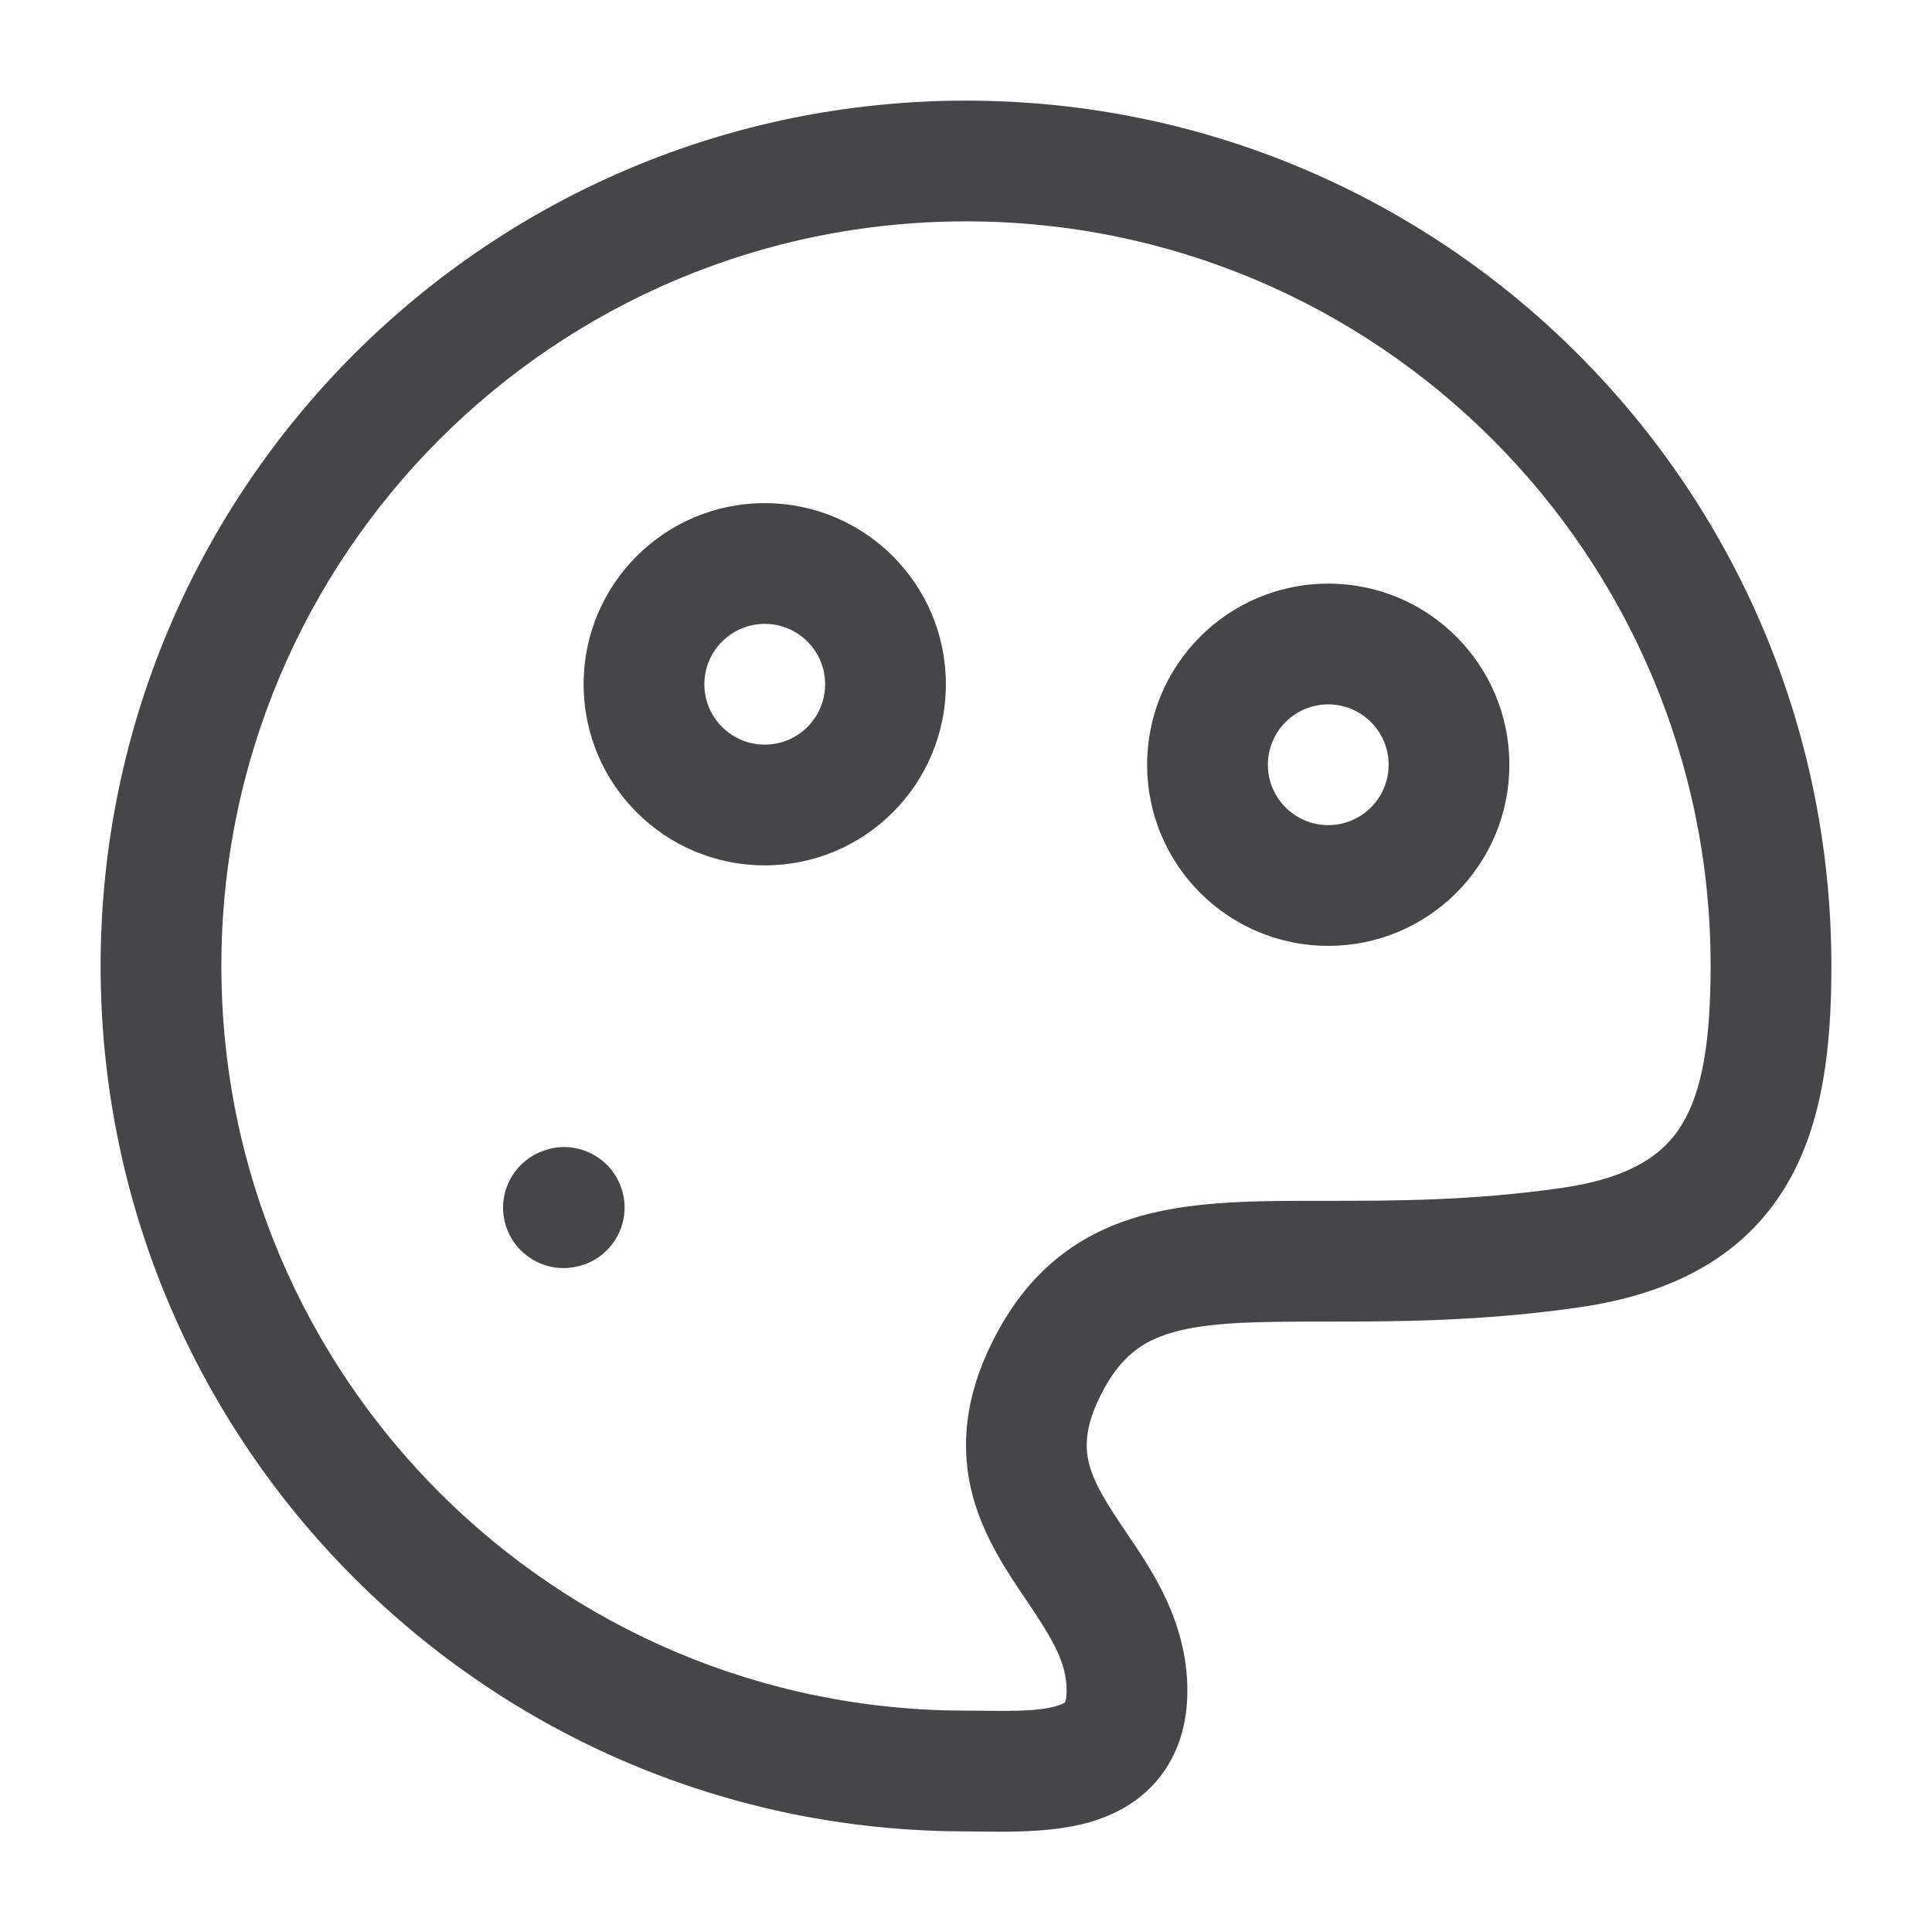 <svg width="24" height="24" viewBox="0 0 24 24" fill="none" xmlns="http://www.w3.org/2000/svg">
<path d="M21.25 12C21.25 6.891 17.109 2.75 12 2.75C6.891 2.75 2.75 6.891 2.75 12C2.75 17.109 6.891 21.25 12 21.25C12.245 21.25 12.431 21.257 12.646 21.251C12.851 21.245 13.003 21.227 13.113 21.196C13.192 21.174 13.222 21.153 13.229 21.148C13.216 21.164 13.25 21.143 13.25 21C13.25 20.655 13.081 20.369 12.747 19.874C12.53 19.553 12.222 19.108 12.081 18.573C11.928 17.991 11.981 17.361 12.329 16.665C12.755 15.812 13.367 15.339 14.143 15.113C14.841 14.91 15.666 14.917 16.481 14.917C17.333 14.917 18.285 14.916 19.394 14.758C20.29 14.63 20.682 14.319 20.896 13.965C21.145 13.553 21.25 12.934 21.25 12ZM6.814 14.275C7.214 14.168 7.626 14.406 7.733 14.806C7.841 15.206 7.603 15.617 7.203 15.725L7.194 15.727C6.794 15.834 6.383 15.596 6.275 15.196C6.168 14.796 6.406 14.386 6.806 14.278L6.814 14.275ZM17.25 9.5C17.25 9.086 16.914 8.75 16.5 8.75C16.086 8.75 15.75 9.086 15.75 9.5C15.75 9.914 16.086 10.25 16.5 10.25C16.914 10.25 17.25 9.914 17.25 9.5ZM10.25 8.5C10.25 8.086 9.914 7.75 9.5 7.75C9.086 7.75 8.75 8.086 8.75 8.5C8.75 8.914 9.086 9.25 9.5 9.25C9.914 9.25 10.25 8.914 10.25 8.5ZM22.75 12C22.75 12.975 22.655 13.955 22.18 14.741C21.669 15.585 20.811 16.07 19.606 16.242C18.381 16.417 17.333 16.417 16.481 16.417C15.593 16.417 15.01 16.423 14.56 16.554C14.188 16.662 13.911 16.855 13.671 17.335C13.471 17.734 13.479 17.991 13.531 18.19C13.596 18.438 13.746 18.674 13.99 19.035C14.285 19.473 14.75 20.128 14.75 21C14.75 21.414 14.639 21.798 14.382 22.107C14.131 22.408 13.806 22.56 13.518 22.641C12.994 22.787 12.338 22.75 12 22.75C6.063 22.75 1.25 17.937 1.25 12C1.25 6.063 6.063 1.25 12 1.25C17.937 1.25 22.75 6.063 22.75 12ZM18.75 9.5C18.75 10.743 17.743 11.75 16.5 11.75C15.257 11.75 14.25 10.743 14.25 9.5C14.25 8.257 15.257 7.25 16.5 7.25C17.743 7.25 18.75 8.257 18.75 9.5ZM11.75 8.5C11.75 9.743 10.743 10.75 9.5 10.75C8.257 10.75 7.25 9.743 7.25 8.5C7.25 7.257 8.257 6.25 9.5 6.25C10.743 6.25 11.75 7.257 11.75 8.5Z" fill="#464649"/>
</svg>

